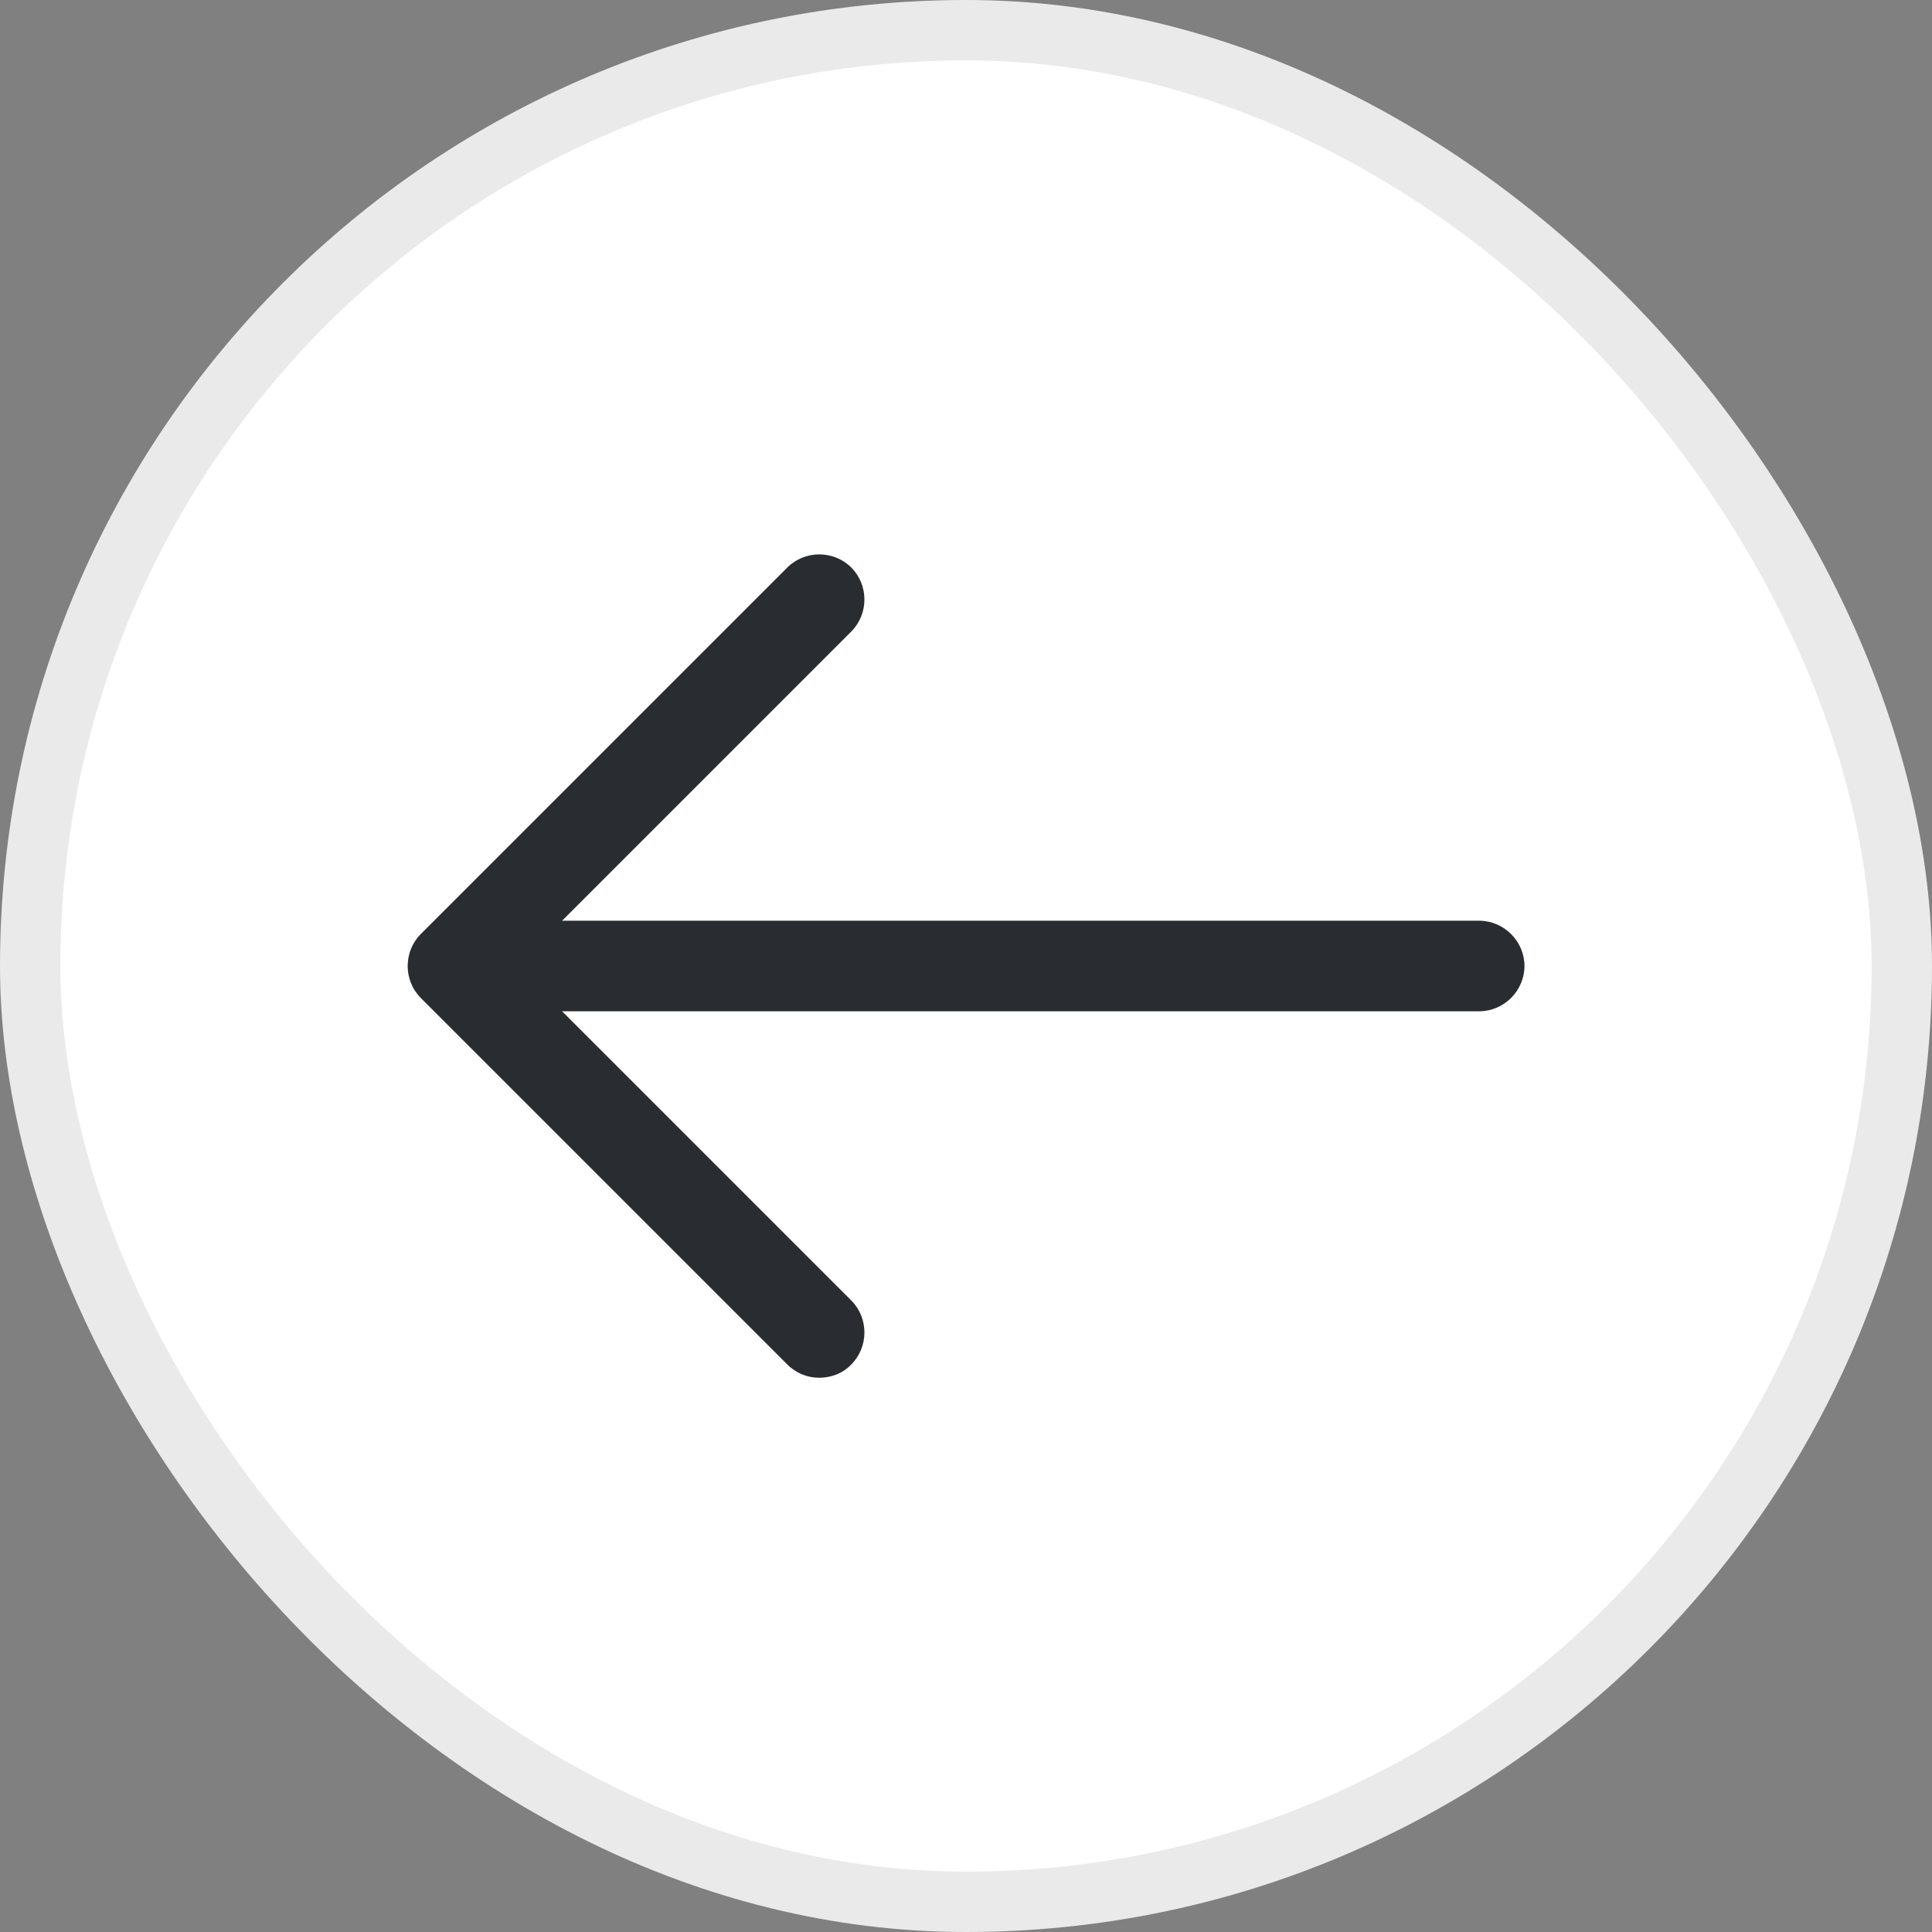 <svg width="32" height="32" viewBox="0 0 32 32" fill="none" xmlns="http://www.w3.org/2000/svg">
<rect x="0" y="0" width="32" height="32" fill="#808080" stroke="none"/>
<rect x="0.5" y="0.5" width="31" height="31" rx="15.5" fill="white"/>
<rect x="0.5" y="0.5" width="31" height="31" rx="15.5" stroke="#EAEAEA"/>
<path d="M13.57 22.82C13.38 22.82 13.19 22.75 13.04 22.6L6.97 16.53C6.68 16.24 6.68 15.76 6.97 15.47L13.04 9.4C13.33 9.11 13.81 9.11 14.1 9.4C14.39 9.69 14.39 10.17 14.1 10.46L8.56 16L14.1 21.54C14.39 21.83 14.39 22.31 14.1 22.6C13.96 22.75 13.76 22.82 13.57 22.82Z" fill="#292D32"/>
<path d="M24.5 16.75H7.67C7.26 16.75 6.92 16.41 6.92 16C6.92 15.59 7.26 15.25 7.67 15.25H24.5C24.91 15.25 25.25 15.59 25.25 16C25.25 16.41 24.91 16.75 24.5 16.75Z" fill="#292D32"/>
</svg>
